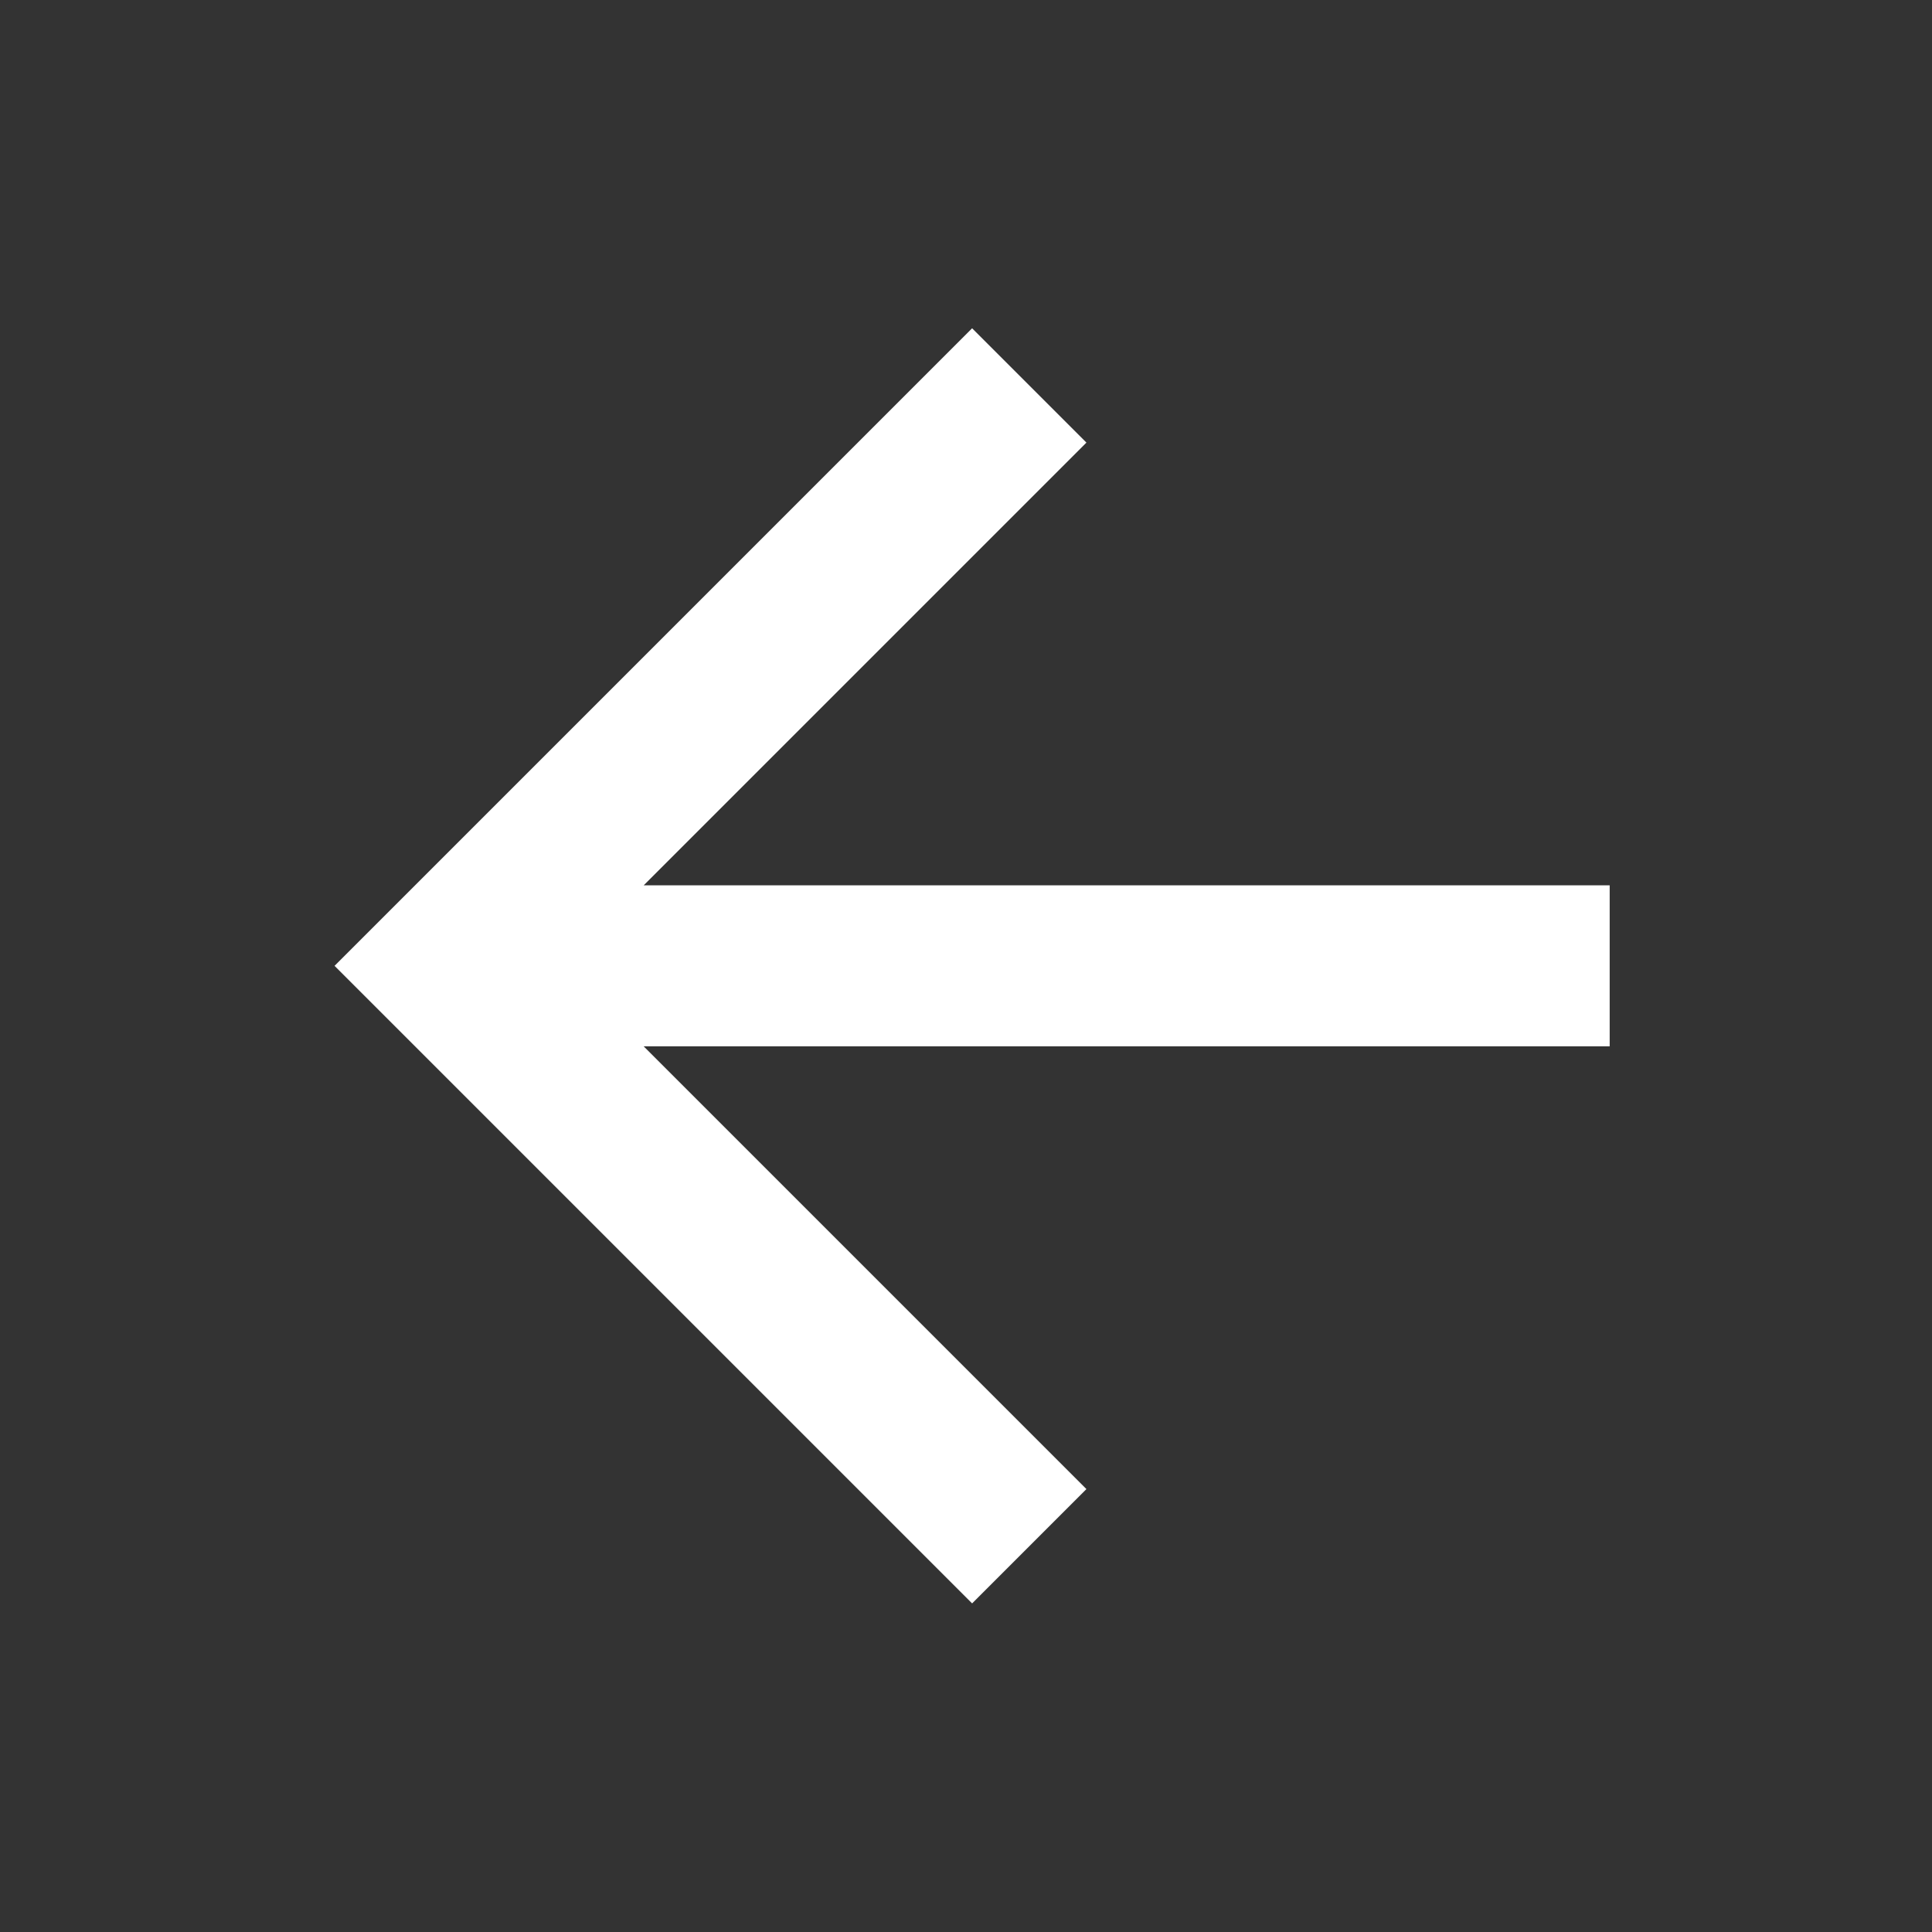 <svg width="24" height="24" viewBox="0 0 24 24" fill="none" xmlns="http://www.w3.org/2000/svg">
<rect x="0" y="0" width="24" height="24" fill="#333333" stroke="none"/>
<g id="arrow-left">
<path id="Vector" d="M19.996 10.998V12.998H7.996L13.496 18.498L12.076 19.918L4.156 11.998L12.076 4.078L13.496 5.498L7.996 10.998H19.996Z" fill="white"/>
</g>
</svg>
